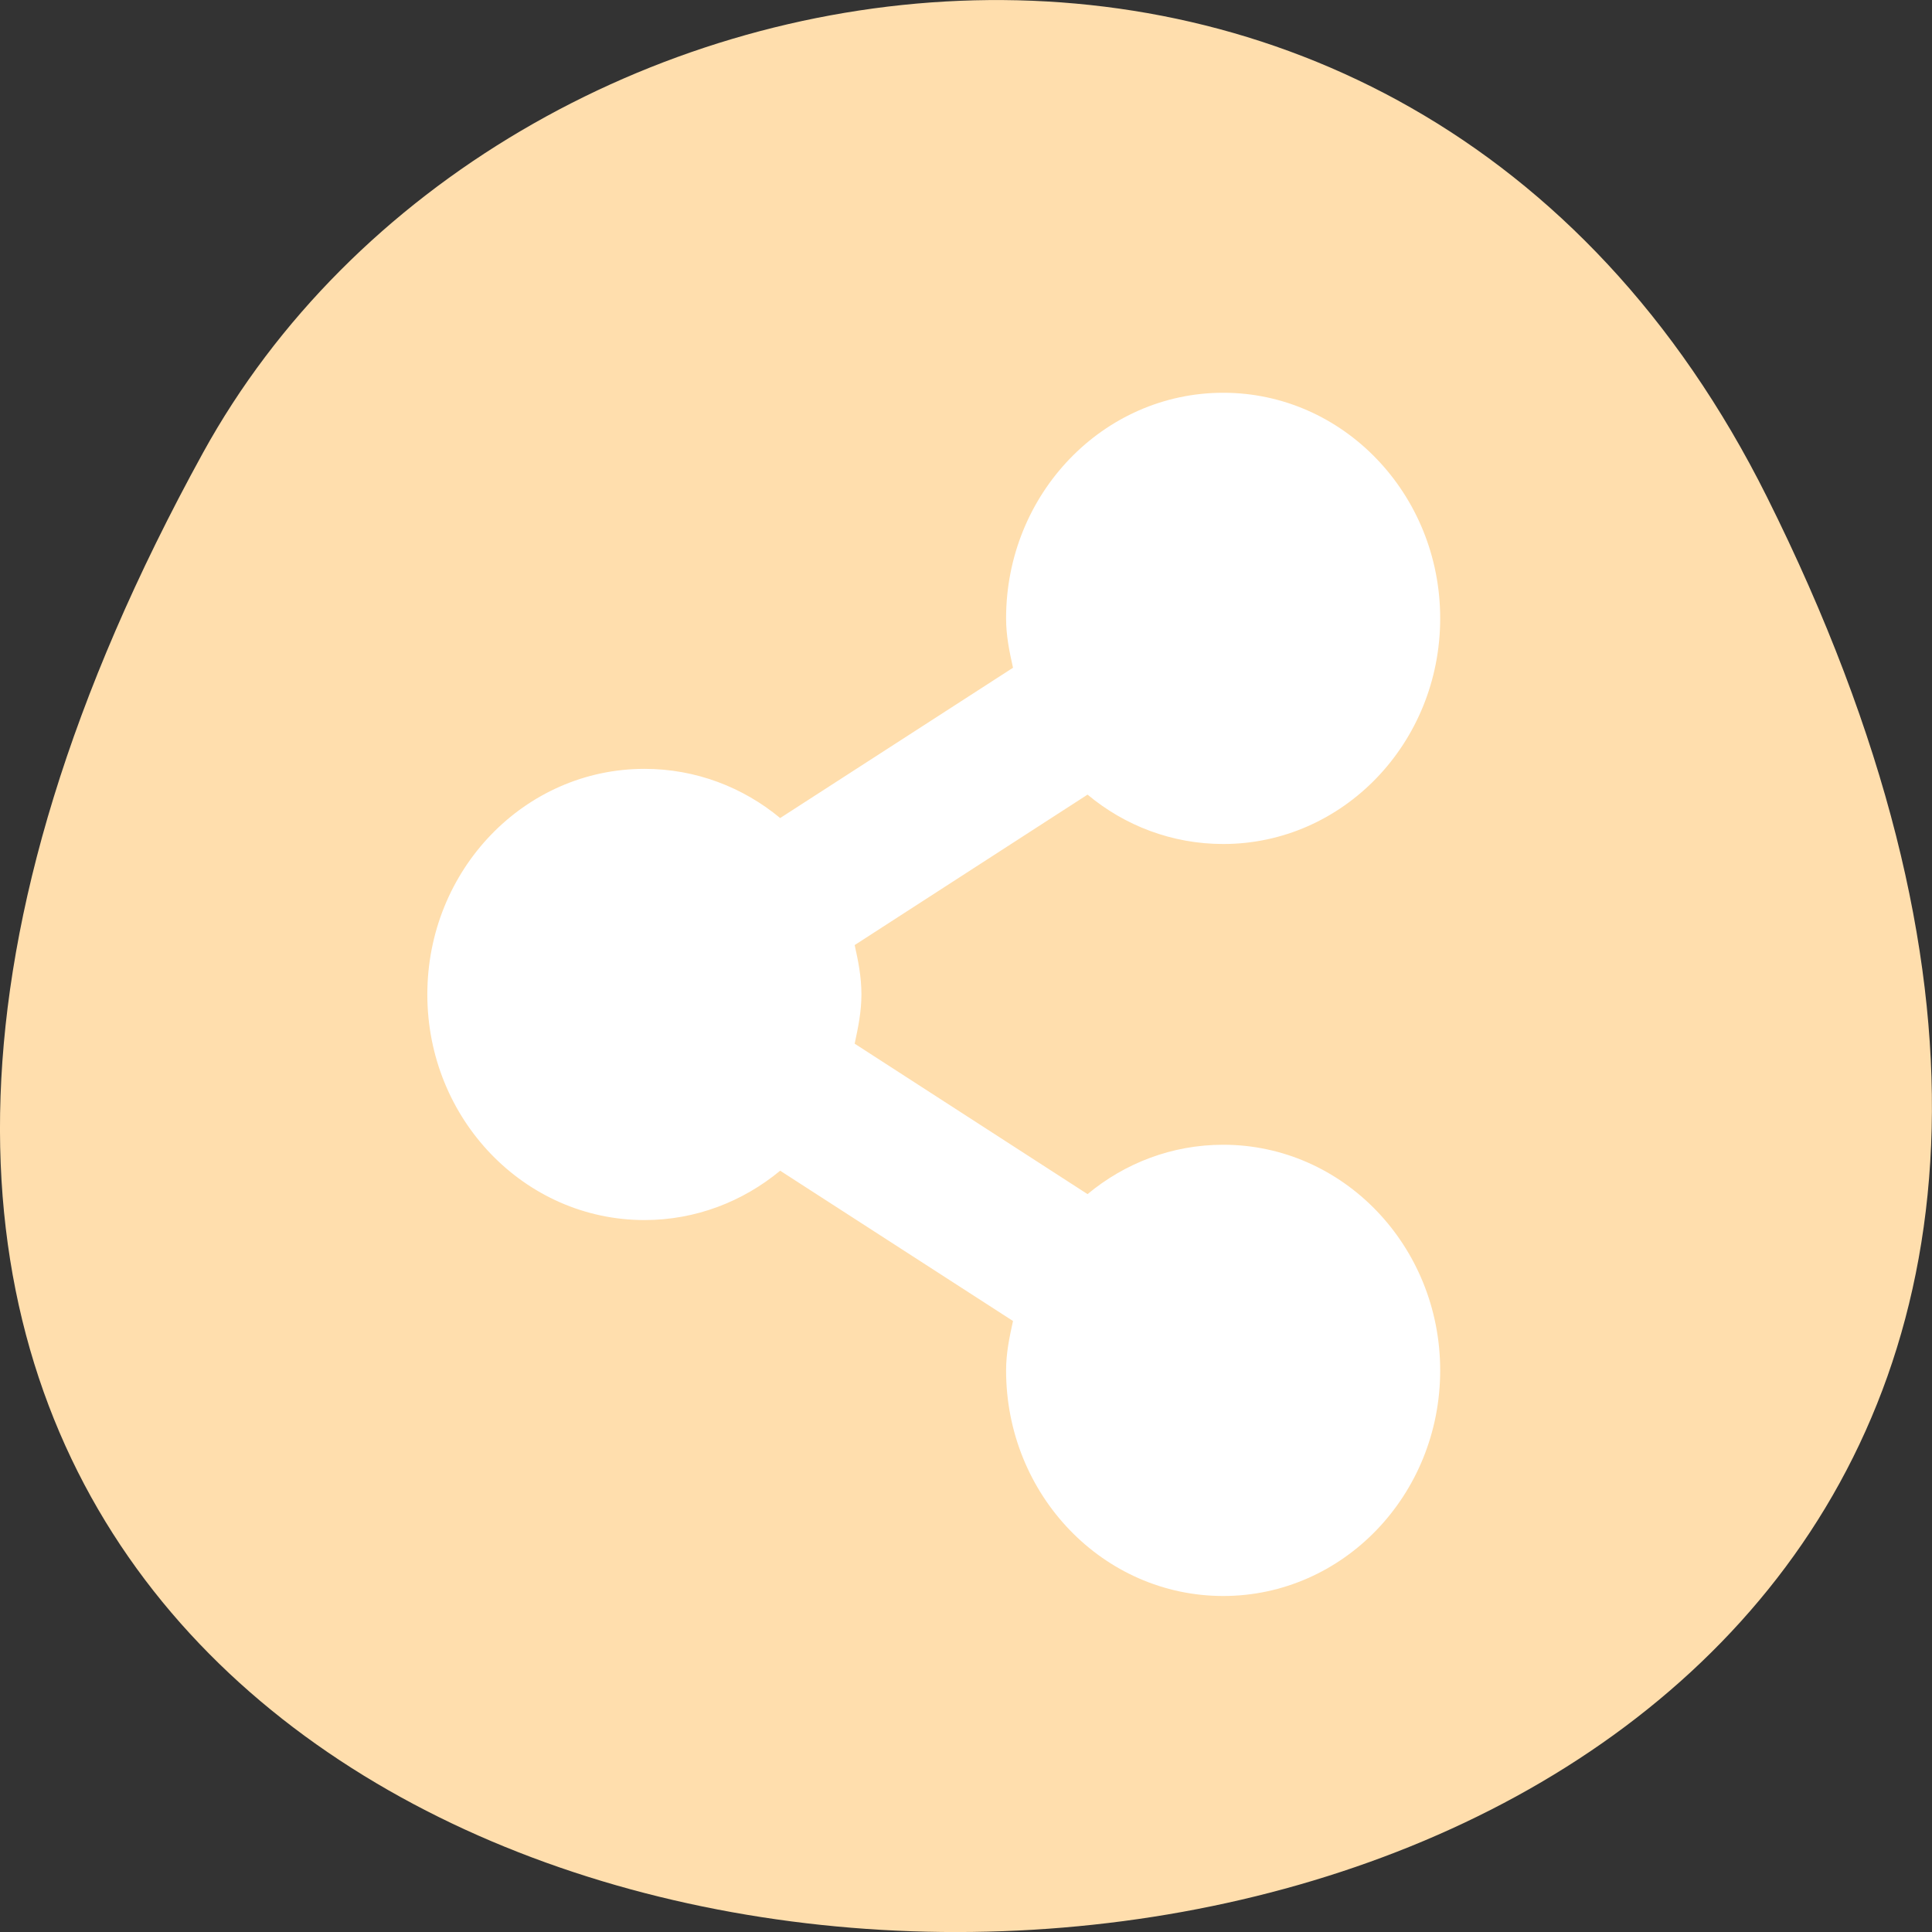 
<svg xmlns="http://www.w3.org/2000/svg" xmlns:xlink="http://www.w3.org/1999/xlink" width="48px" height="48px" viewBox="0 0 48 48" version="1.1">
<rect x="0" y="0" width="48" height="48" fill="#333333" stroke="none"/>
<g id="surface1">
<path style=" stroke:none;fill-rule:nonzero;fill:rgb(100%,87.059%,67.843%);fill-opacity:1;" d="M 43.898 12.344 C 67.793 60.227 -21.703 59.906 5.043 11.25 C 12.387 -2.105 34.891 -5.707 43.898 12.344 Z M 43.898 12.344 "/>
<path style=" stroke:none;fill-rule:nonzero;fill:rgb(100%,100%,100%);fill-opacity:1;" d="M 30.391 9.758 C 27.41 9.758 24.996 12.27 24.996 15.363 C 24.996 15.797 25.078 16.188 25.168 16.59 L 19.383 20.324 C 18.461 19.559 17.285 19.102 16.012 19.102 C 13.031 19.102 10.617 21.609 10.617 24.707 C 10.617 27.801 13.031 30.312 16.012 30.312 C 17.285 30.312 18.457 29.852 19.383 29.086 L 25.168 32.82 C 25.078 33.227 24.996 33.617 24.996 34.047 C 24.996 37.145 27.41 39.652 30.391 39.652 C 33.367 39.652 35.781 37.145 35.781 34.047 C 35.781 30.953 33.367 28.441 30.391 28.441 C 29.117 28.441 27.945 28.898 27.02 29.668 L 21.234 25.93 C 21.32 25.527 21.402 25.137 21.402 24.707 C 21.402 24.273 21.324 23.883 21.234 23.48 L 27.02 19.742 C 27.941 20.512 29.117 20.969 30.391 20.969 C 33.367 20.969 35.781 18.461 35.781 15.363 C 35.781 12.27 33.367 9.758 30.391 9.758 Z M 30.391 9.758 "/>
</g>
</svg>
